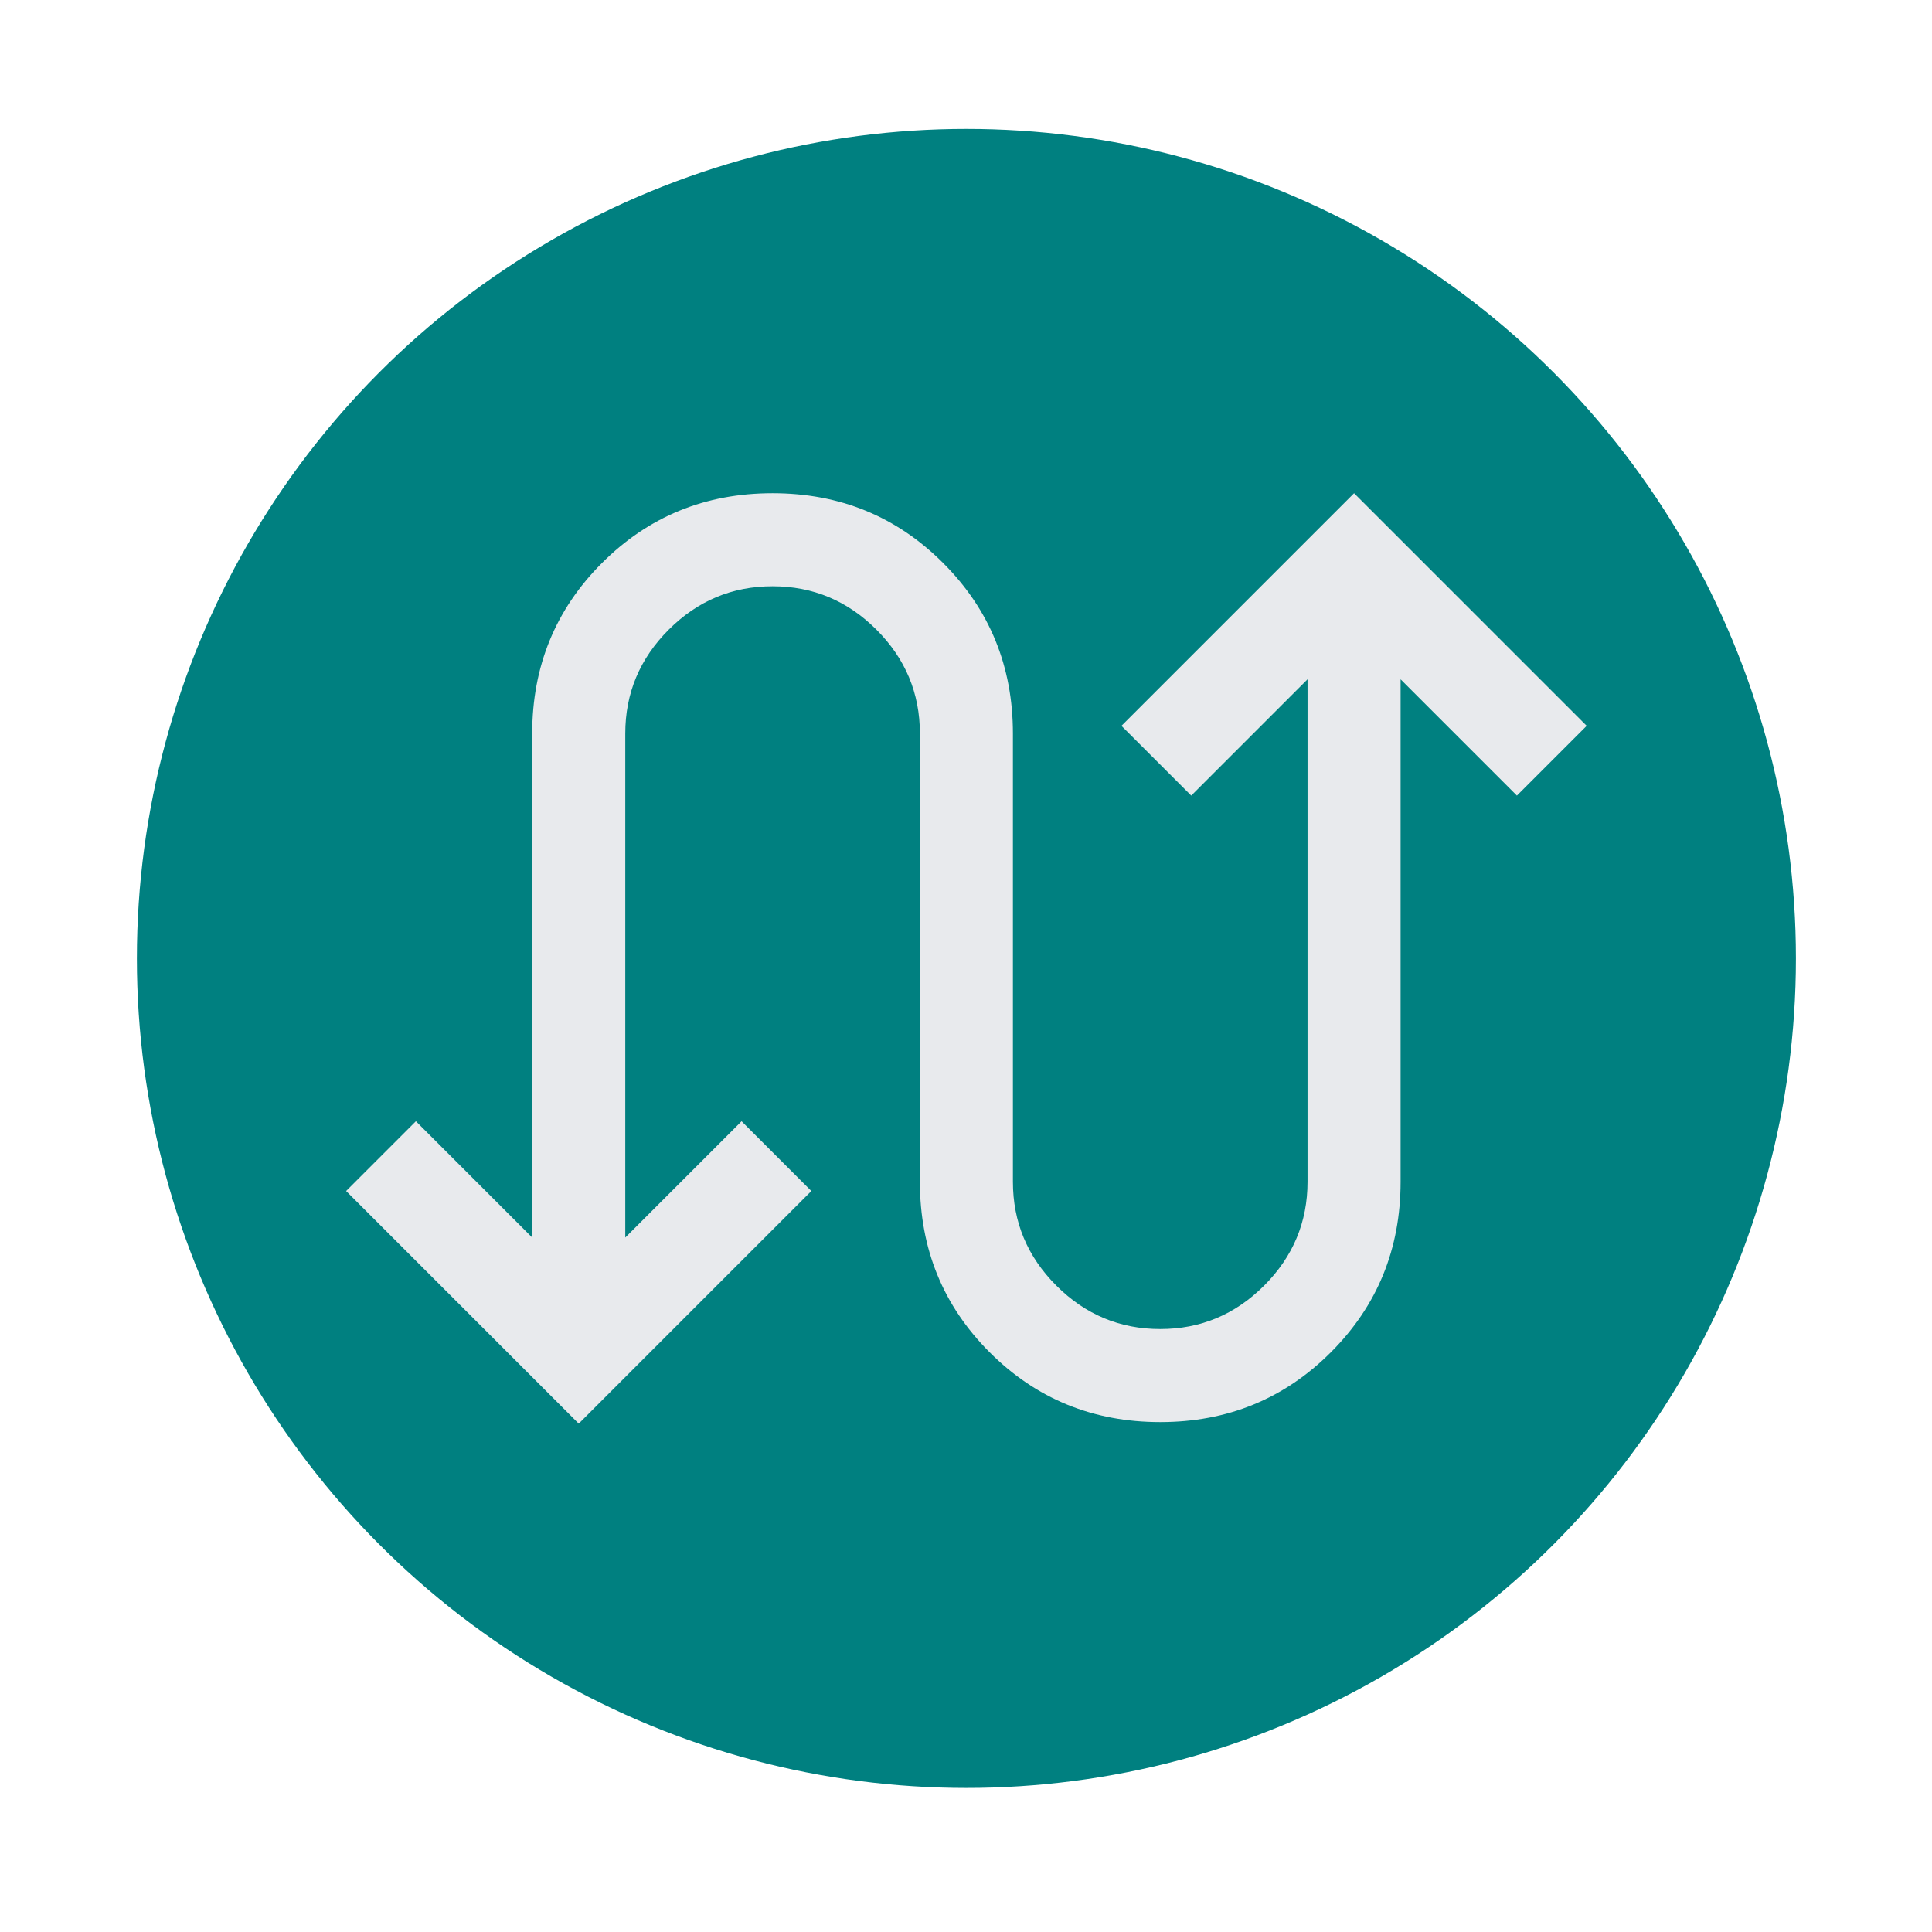 <?xml version="1.0" encoding="UTF-8" standalone="no"?>
<!-- Created with Inkscape (http://www.inkscape.org/) -->

<svg
   width="100mm"
   height="100mm"
   viewBox="0 0 100 100"
   version="1.1"
   id="svg1"
   inkscape:version="1.4 (e7c3feb100, 2024-10-09)"
   sodipodi:docname="open_alert_viewer_circle_footprint.svg"
   xml:space="preserve"
   inkscape:export-filename="open_alert_viewer_circle_footprint.png"
   inkscape:export-xdpi="130.05"
   inkscape:export-ydpi="130.05"
   xmlns:inkscape="http://www.inkscape.org/namespaces/inkscape"
   xmlns:sodipodi="http://sodipodi.sourceforge.net/DTD/sodipodi-0.dtd"
   xmlns="http://www.w3.org/2000/svg"
   xmlns:svg="http://www.w3.org/2000/svg"><sodipodi:namedview
     id="namedview1"
     pagecolor="#505050"
     bordercolor="#eeeeee"
     borderopacity="1"
     inkscape:showpageshadow="0"
     inkscape:pageopacity="0"
     inkscape:pagecheckerboard="0"
     inkscape:deskcolor="#505050"
     inkscape:document-units="mm"
     inkscape:clip-to-page="true"
     inkscape:zoom="0.71713664"
     inkscape:cx="16.733213"
     inkscape:cy="202.89021"
     inkscape:window-width="1920"
     inkscape:window-height="1011"
     inkscape:window-x="0"
     inkscape:window-y="0"
     inkscape:window-maximized="1"
     inkscape:current-layer="layer1"
     showgrid="false" /><defs
     id="defs1" /><g
     inkscape:label="Layer 1"
     inkscape:groupmode="layer"
     id="layer1"><g
       id="g2"
       transform="matrix(1.288,0,0,1.288,-14.379,-14.792)"><circle
         style="fill:#008080;fill-opacity:1;stroke:#fdfdfd;stroke-width:0;stroke-linecap:round;stroke-linejoin:round;paint-order:fill markers stroke"
         id="path2"
         cx="50"
         cy="50"
         r="33.335" /><path
         d="m 34.421,68.695 -9.348,-9.348 2.804,-2.804 4.674,4.674 V 40.964 q 0,-4.051 2.804,-6.855 2.804,-2.804 6.855,-2.804 4.051,0 6.855,2.804 2.804,2.804 2.804,6.855 v 18.01 q 0,2.43 1.745,4.175 1.745,1.745 4.175,1.745 2.43,0 4.175,-1.745 1.745,-1.745 1.745,-4.175 V 38.783 l -4.674,4.674 -2.804,-2.804 9.348,-9.348 9.348,9.348 -2.804,2.804 -4.674,-4.674 v 20.191 q 0,4.051 -2.804,6.855 -2.804,2.804 -6.855,2.804 -4.051,0 -6.855,-2.804 -2.804,-2.804 -2.804,-6.855 V 40.964 q 0,-2.43 -1.745,-4.175 -1.745,-1.745 -4.175,-1.745 -2.43,0 -4.175,1.745 -1.745,1.745 -1.745,4.175 v 20.253 l 4.674,-4.674 2.804,2.804 z"
         id="path1"
         style="fill:#e8eaed;stroke-width:0.062" /></g></g></svg>
